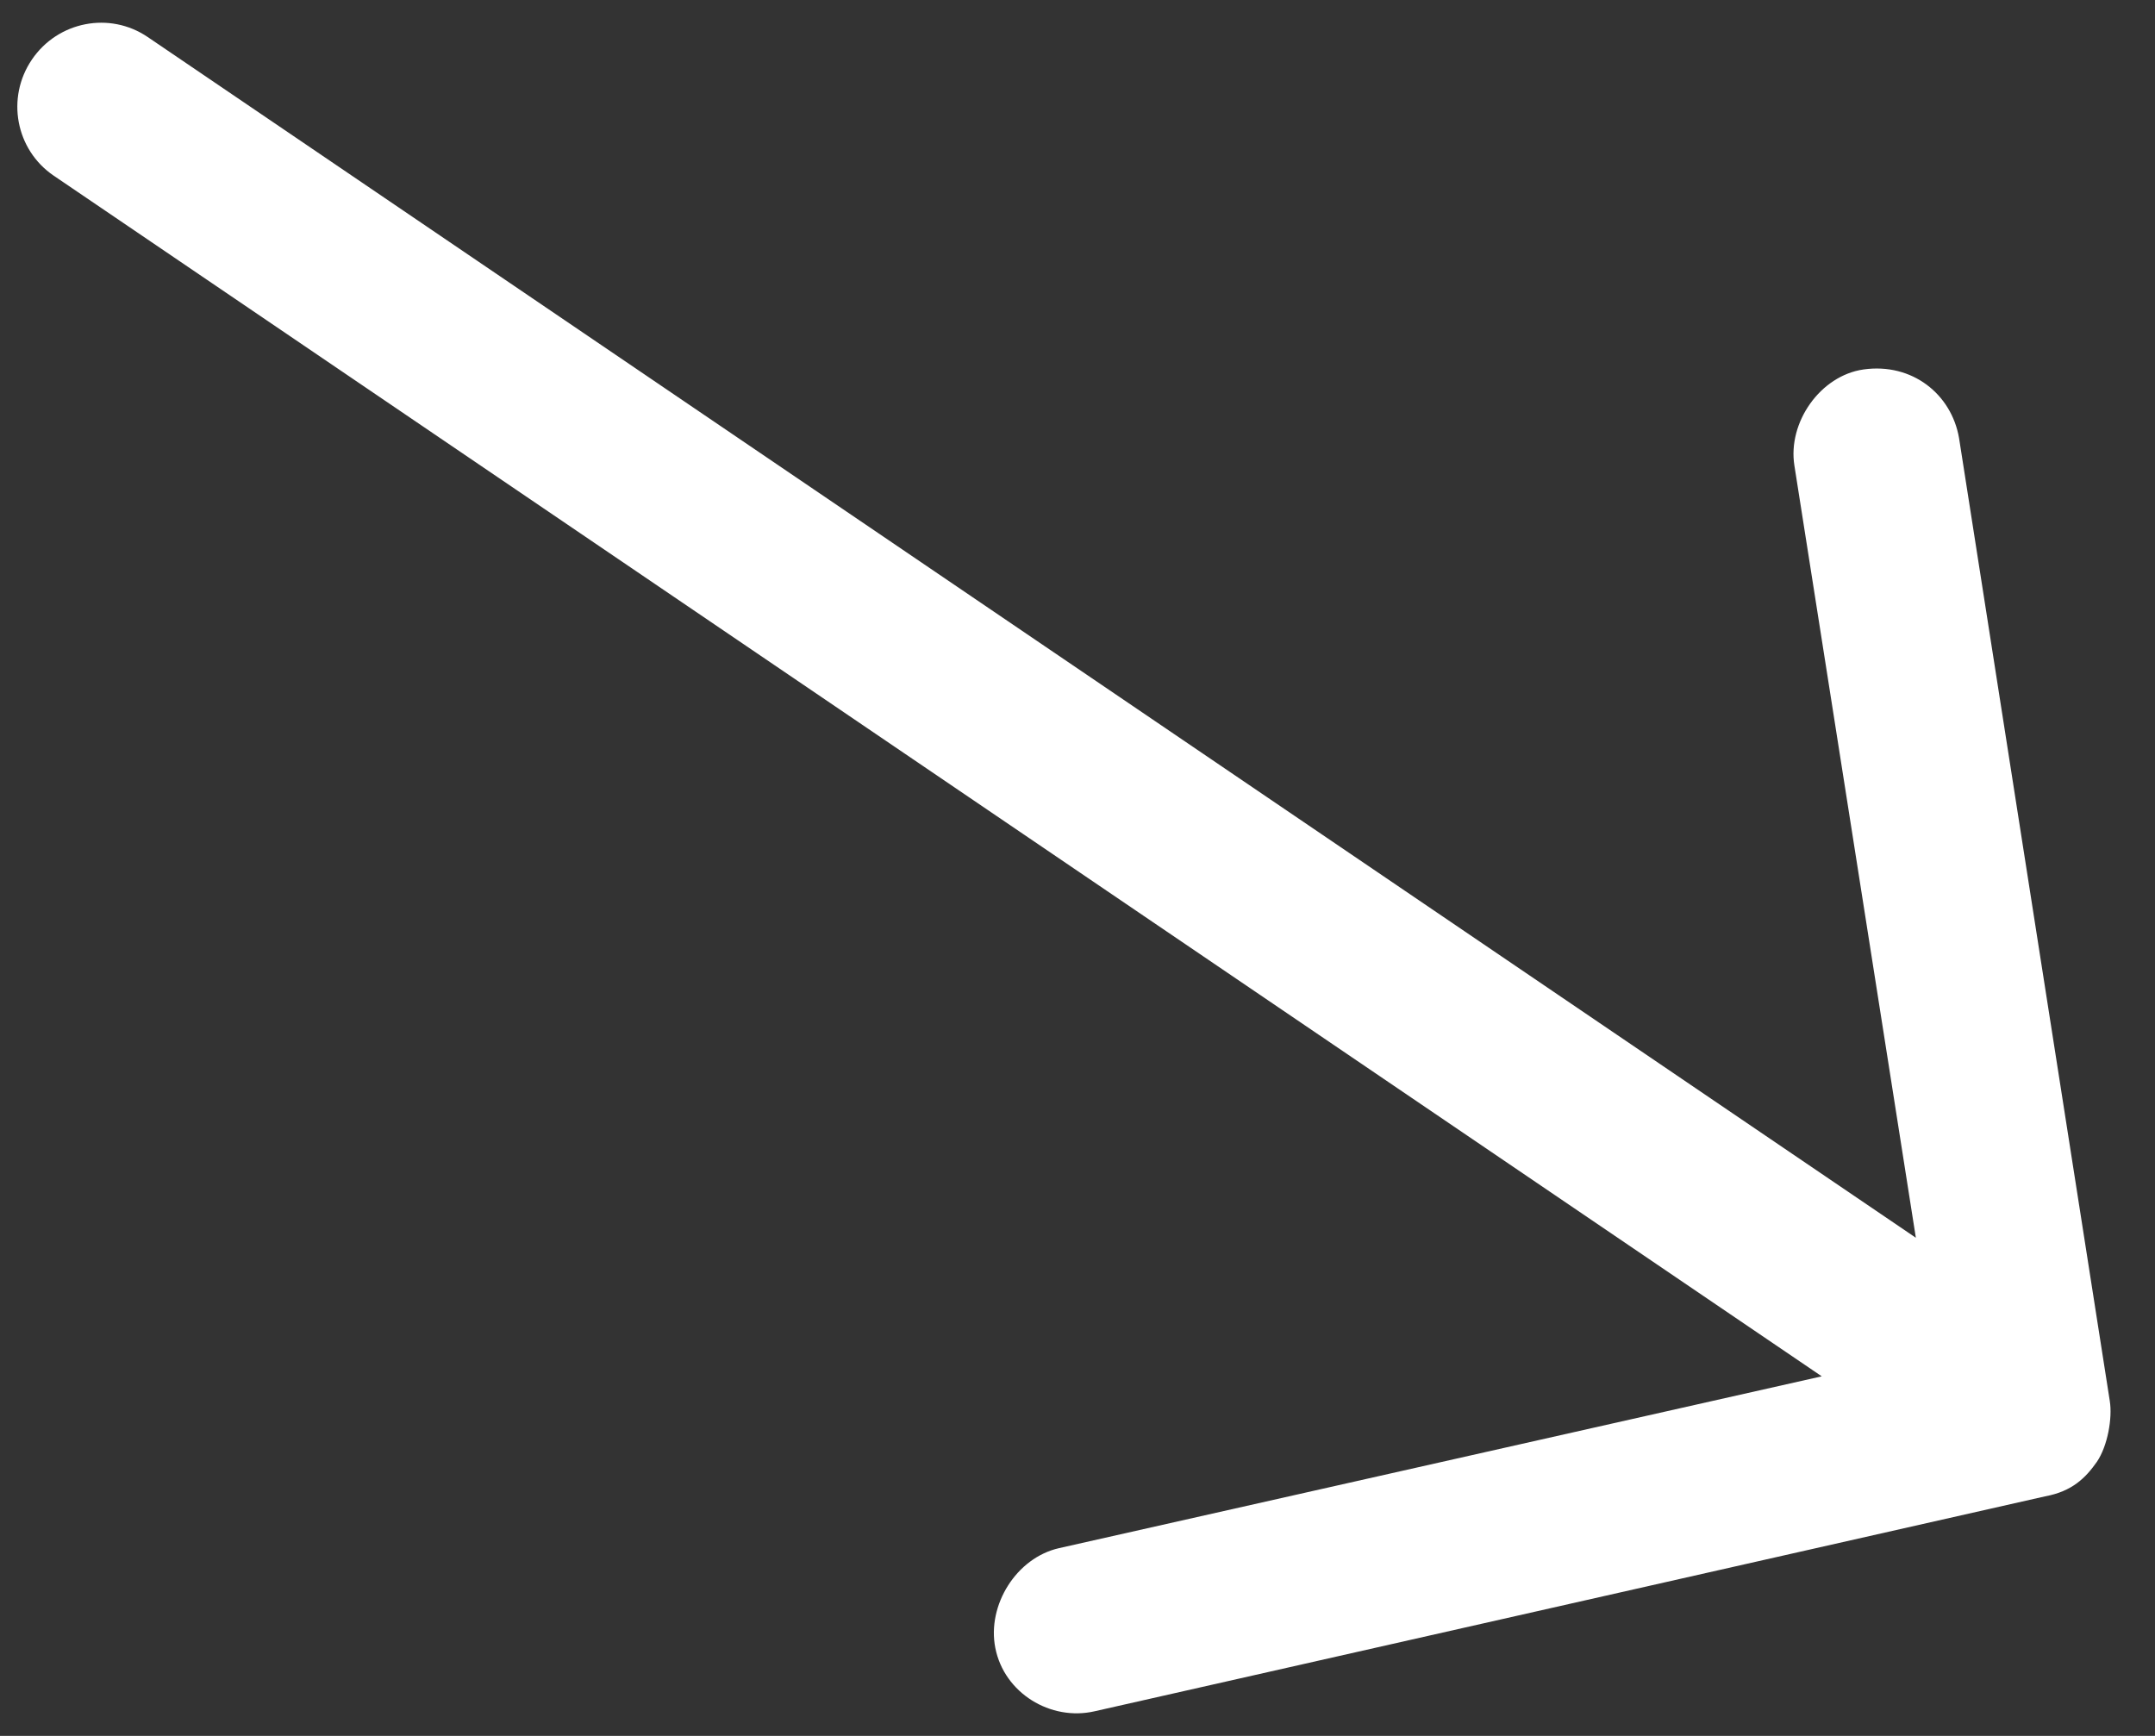 <?xml version="1.0" encoding="UTF-8"?>
<svg xmlns="http://www.w3.org/2000/svg" width="36" height="29" viewBox="0 0 36 29" fill="none">
  <rect x="0" y="0" width="36" height="29" fill="#333333" stroke="none"/>
  <path d="M35.028 24.423C35.21 24.155 35.29 23.691 35.245 23.407L32.727 7.321C32.601 6.583 31.941 6.058 31.132 6.172C30.409 6.274 29.861 7.057 29.976 7.778L32.005 20.678L2.468 0.619C1.833 0.187 0.967 0.356 0.533 0.995C0.098 1.635 0.262 2.502 0.896 2.934L30.433 22.993L17.693 25.863C16.98 26.023 16.486 26.814 16.627 27.53C16.776 28.287 17.553 28.756 18.284 28.589L34.164 24.998C34.615 24.915 34.839 24.691 35.028 24.423L35.028 24.423Z" fill="white"></path>
</svg>
